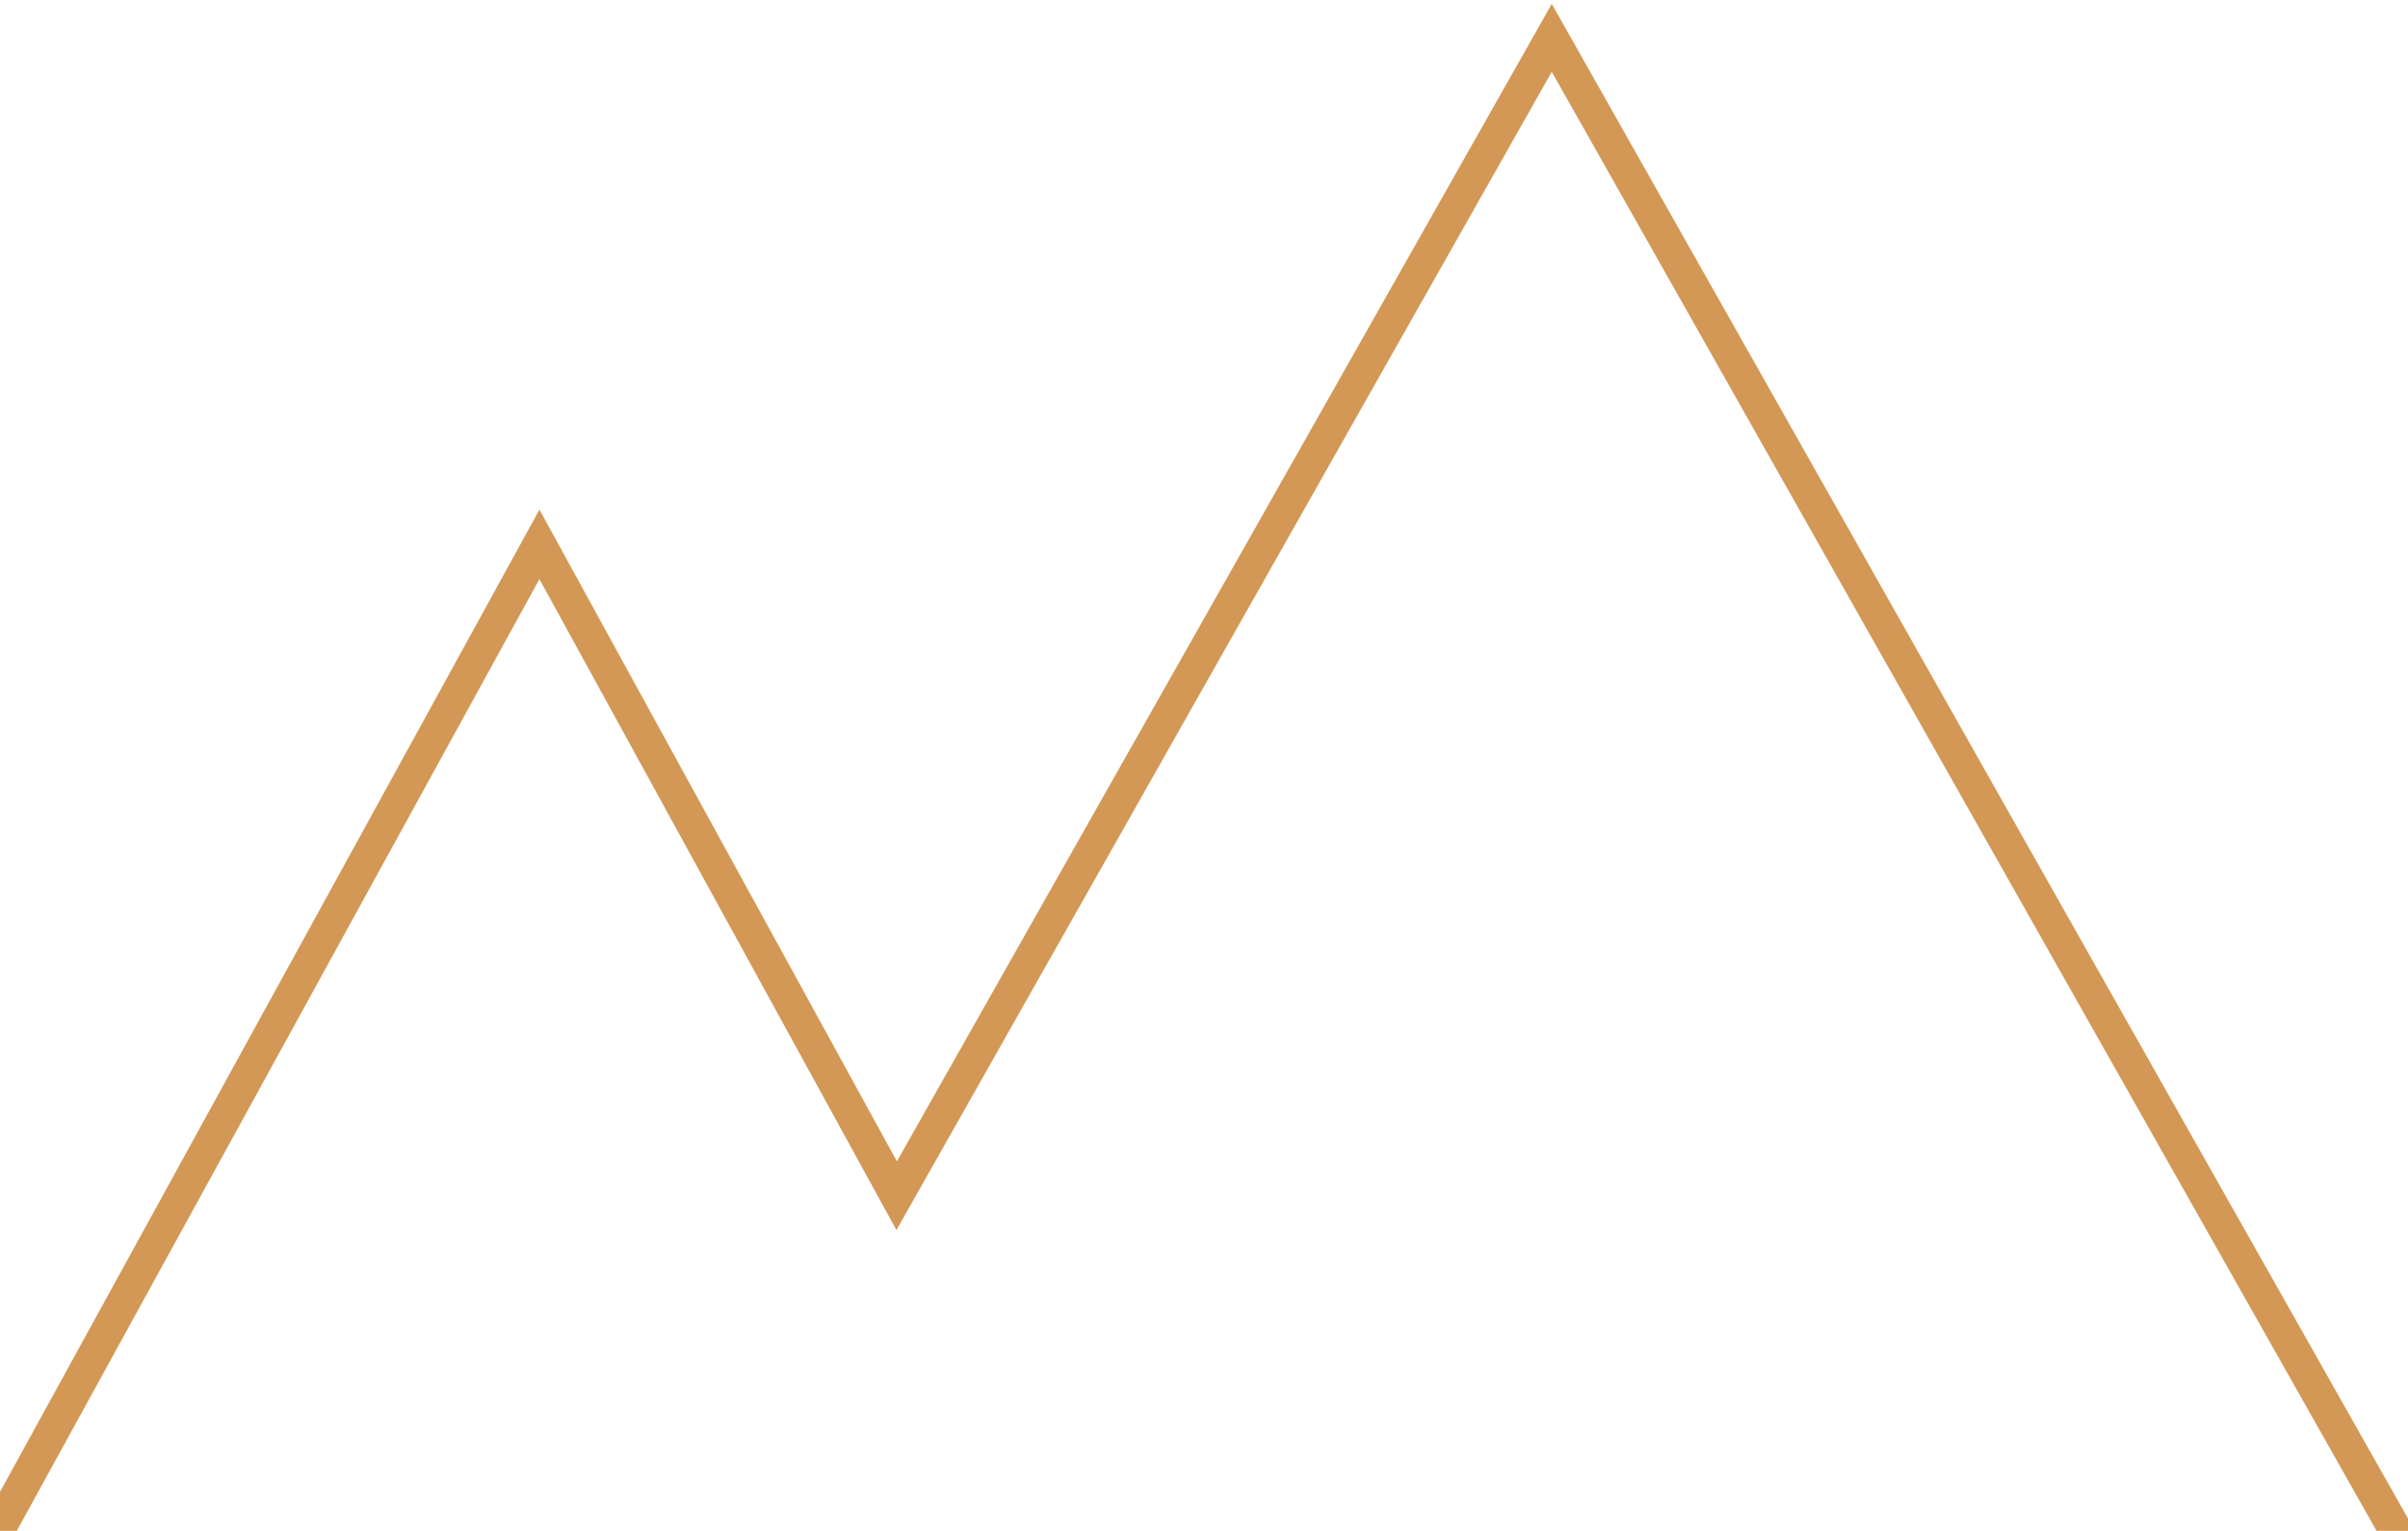 <?xml version="1.0" encoding="utf-8"?>
<!-- Generator: Adobe Illustrator 18.1.1, SVG Export Plug-In . SVG Version: 6.00 Build 0)  -->
<svg version="1.1" id="Layer_1" xmlns="http://www.w3.org/2000/svg" xmlns:xlink="http://www.w3.org/1999/xlink" x="0px" y="0px"
	 viewBox="0 0 470.5 299.2" enable-background="new 0 0 470.5 299.2" xml:space="preserve">
<polyline fill="none" stroke="#D39855" stroke-width="6.536" stroke-miterlimit="10" points="471.1,304.5 303.2,7.4 175.2,233.7 
	105.4,106.4 -3.3,304.4 "/>
</svg>
